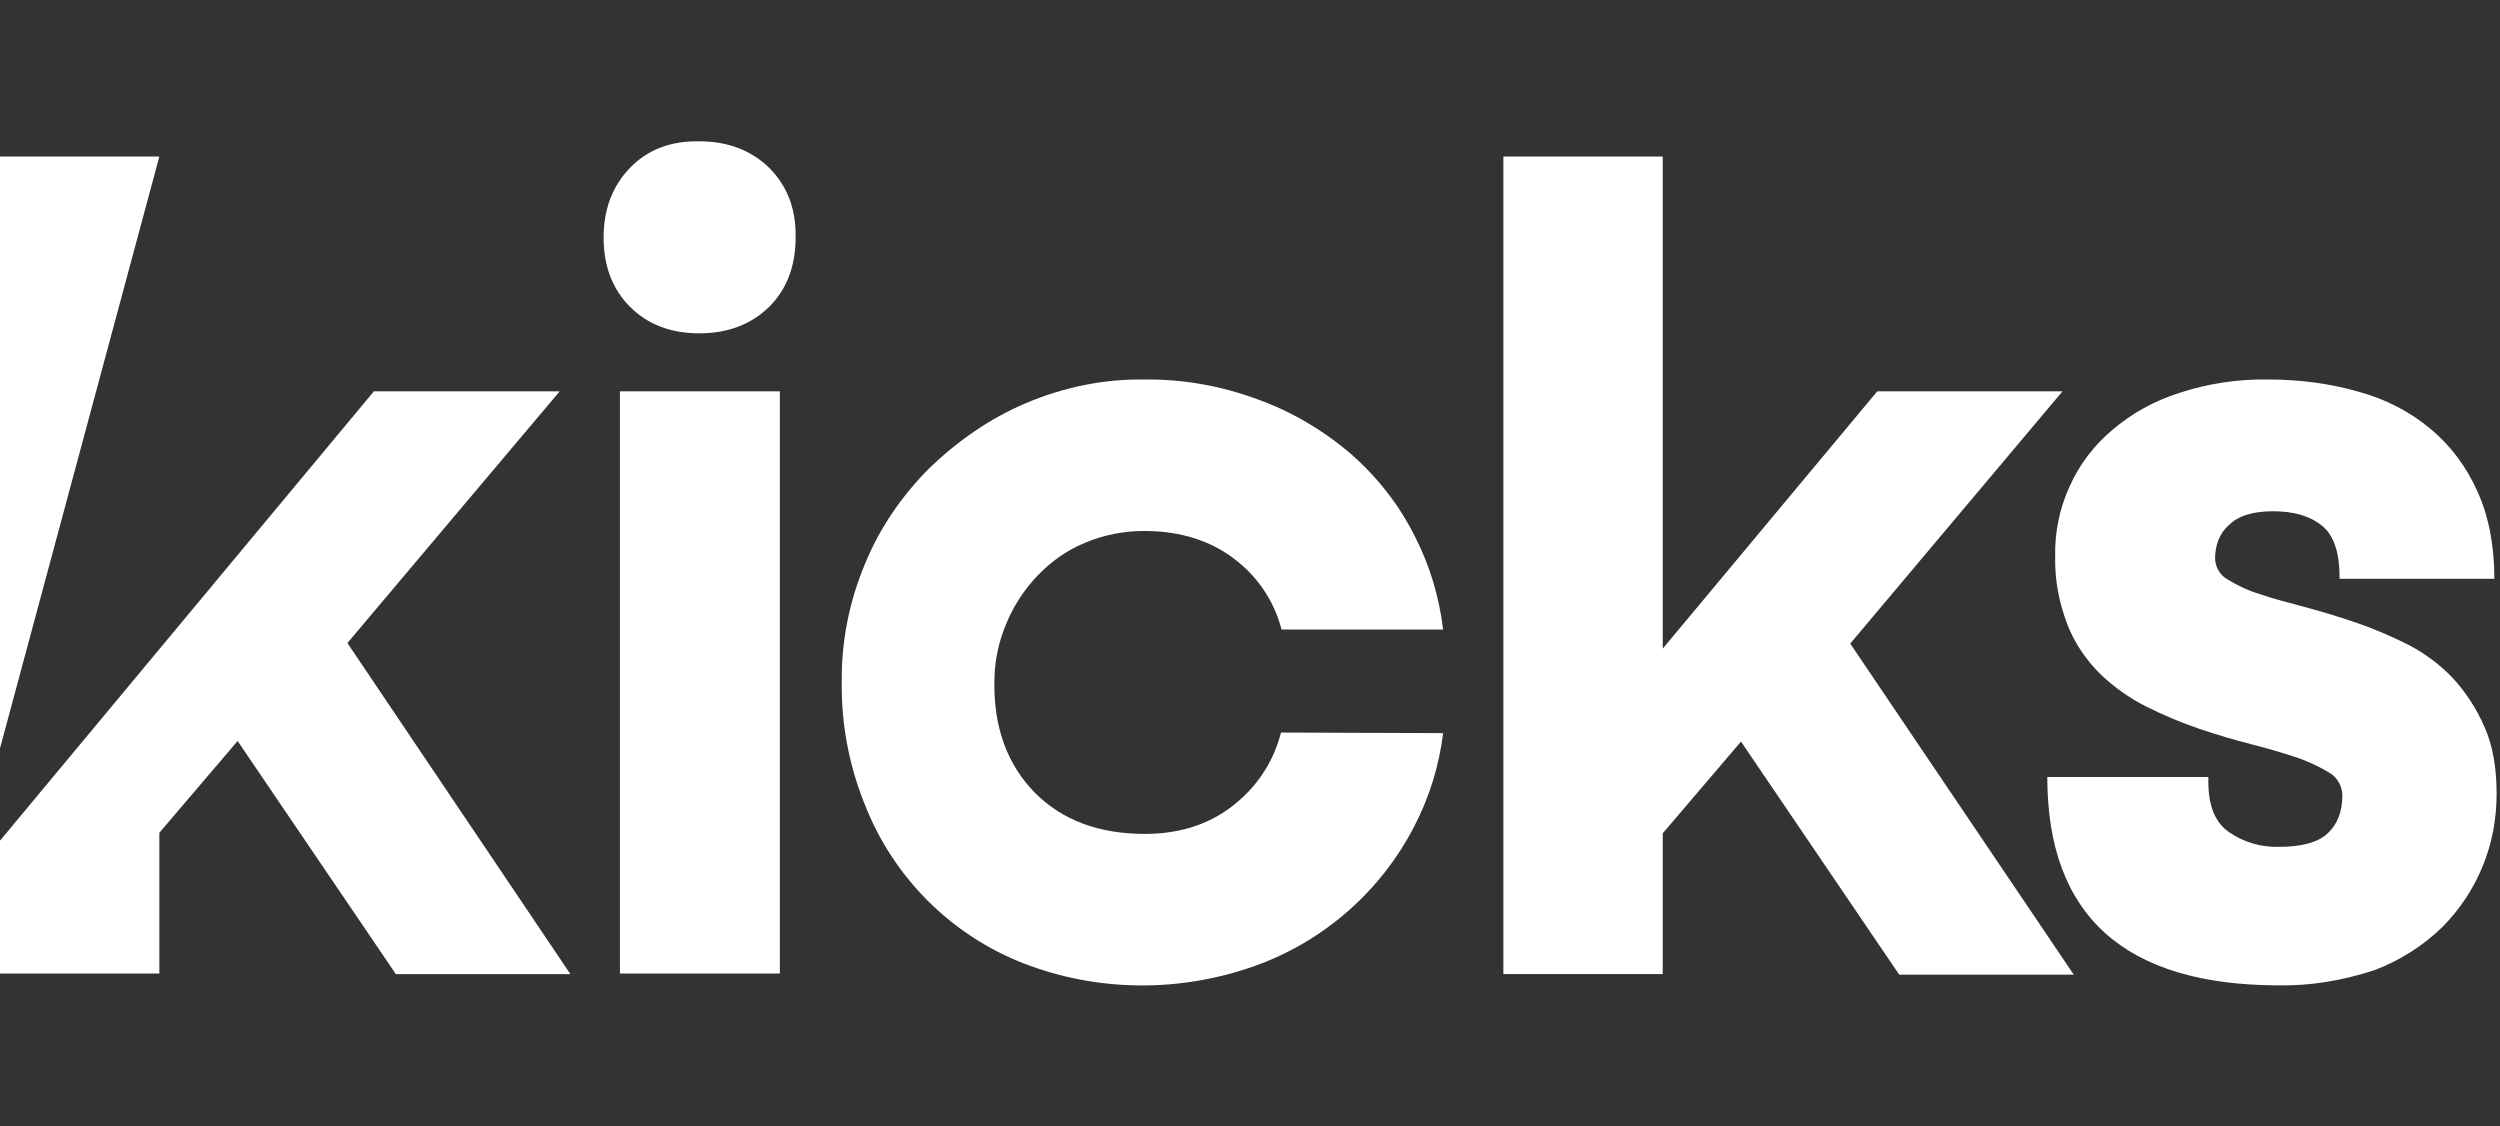 <?xml version="1.0" encoding="utf-8"?>
<!-- Generator: Adobe Illustrator 27.9.0, SVG Export Plug-In . SVG Version: 6.00 Build 0)  -->
<svg version="1.1" id="Layer_1" xmlns="http://www.w3.org/2000/svg" xmlns:xlink="http://www.w3.org/1999/xlink" x="0px" y="0px"
	 viewBox="0 0 444 200" style="enable-background:new 0 0 444 200;" xml:space="preserve">
<rect x="0" y="0" width="444" height="200" fill="#333333" stroke="none"/>
<style type="text/css">
	.st0{fill:#FFFFFF;}
</style>
<g>
	<path class="st0" d="M404.8,175c-27.4,0-41.2-12.3-41.2-37h28.6v0.8c0,4.3,1.2,7.3,3.7,9c2.6,1.8,5.7,2.7,8.9,2.6
		c4,0,6.9-0.8,8.6-2.4c1.7-1.6,2.6-3.8,2.6-6.7c0-0.8-0.2-1.6-0.6-2.3c-0.4-0.7-0.9-1.3-1.6-1.7c-1.8-1.1-3.7-2-5.7-2.7
		c-2.7-0.9-5.4-1.7-8.2-2.4c-3.1-0.8-6.2-1.7-9.4-2.8c-3.2-1.1-6.3-2.4-9.3-3.9c-3-1.5-5.8-3.5-8.2-5.8c-2.5-2.5-4.5-5.4-5.8-8.7
		c-1.5-3.9-2.3-8-2.2-12.2c-0.1-4.3,0.8-8.6,2.6-12.5c1.7-3.8,4.3-7.2,7.5-9.9c3.5-3,7.5-5.2,11.9-6.6c5.1-1.7,10.5-2.5,15.9-2.4
		c5.5,0,10.9,0.7,16.1,2.2c4.7,1.3,9,3.5,12.7,6.6c3.6,3,6.4,6.8,8.3,11.1c2,4.4,3,9.6,3,15.5h-27.5v-0.4c0-4.4-1.1-7.5-3.2-9.1
		c-2.1-1.7-5-2.5-8.6-2.5c-3.6,0-6.2,0.8-7.9,2.5c-0.8,0.7-1.4,1.6-1.8,2.6c-0.4,1-0.6,2.1-0.6,3.2c0,0.8,0.2,1.5,0.6,2.2
		c0.4,0.7,0.9,1.2,1.6,1.6c1.8,1.1,3.7,2,5.7,2.6c2.3,0.8,5,1.5,8,2.3c3,0.8,6,1.7,9.2,2.8c3.2,1.1,6.2,2.4,9.2,3.9
		c2.9,1.5,5.6,3.5,7.9,5.9c2.3,2.5,4.2,5.4,5.6,8.6c1.5,3.3,2.2,7.3,2.2,12c0,4.4-0.8,8.8-2.5,12.9c-1.7,4.1-4.1,7.7-7.2,10.8
		c-3.4,3.3-7.5,5.9-12,7.6C416.2,174.1,410.5,175.1,404.8,175L404.8,175z"/>
	<path class="st0" d="M366.3,69.5h-32.9l-38.1,45.7V27.8H267v145.2h28.3v-25l13.9-16.3l28.1,41.4h31l-39.7-58.8L366.3,69.5z"/>
	<path class="st0" d="M107.2,42.2c0-5.1,1.6-9.2,4.7-12.4s7.2-4.8,12.3-4.7c5.1,0,9.2,1.6,12.4,4.7c3.2,3.2,4.8,7.3,4.7,12.4
		c0,5.1-1.6,9.2-4.7,12.3c-3.2,3.1-7.3,4.7-12.4,4.7c-5.1,0-9.2-1.6-12.3-4.7C108.8,51.4,107.2,47.3,107.2,42.2z M110.1,69.5h28.4
		v103.4h-28.4V69.5z"/>
	<path class="st0" d="M28.3,27.8H0v105.1L28.3,27.8z"/>
	<path class="st0" d="M61.7,114.2l37.7-44.7H66.4L0,149.3v23.6h28.3v-25l13.9-16.3l28.1,41.4h31L61.7,114.2z"/>
	<path class="st0" d="M227.5,130.1c-1.2,4.8-3.9,9.1-7.7,12.3c-4.4,3.8-9.9,5.7-16.5,5.7c-8.1,0-14.6-2.4-19.5-7.3
		c-4.8-4.9-7.3-11.4-7.2-19.6c0-3.6,0.7-7.1,2.1-10.4c1.3-3.2,3.2-6.1,5.6-8.6c2.4-2.5,5.2-4.5,8.4-5.8c3.3-1.4,6.9-2.1,10.5-2.1
		c6.6,0,12.2,1.8,16.7,5.5c3.8,3.1,6.5,7.3,7.7,12h28.7c-0.7-5.7-2.3-11.2-4.9-16.3c-2.8-5.7-6.7-10.7-11.5-14.9
		c-4.9-4.2-10.5-7.5-16.6-9.7c-6.5-2.4-13.3-3.6-20.2-3.5c-7.2-0.1-14.3,1.4-20.9,4.2c-6.4,2.7-12.1,6.7-17.1,11.5
		c-4.9,4.9-8.9,10.7-11.5,17.1c-2.8,6.7-4.2,13.8-4.1,21c-0.1,7.4,1.3,14.8,4.1,21.7c2.5,6.4,6.3,12.2,11.2,17.1
		c4.8,4.8,10.6,8.6,17,11.1c13.2,5.1,27.8,5.2,41.2,0.4c12.2-4.4,22.3-13.3,28.2-24.8c2.7-5.2,4.4-10.8,5.1-16.5L227.5,130.1z"/>
</g>
</svg>

